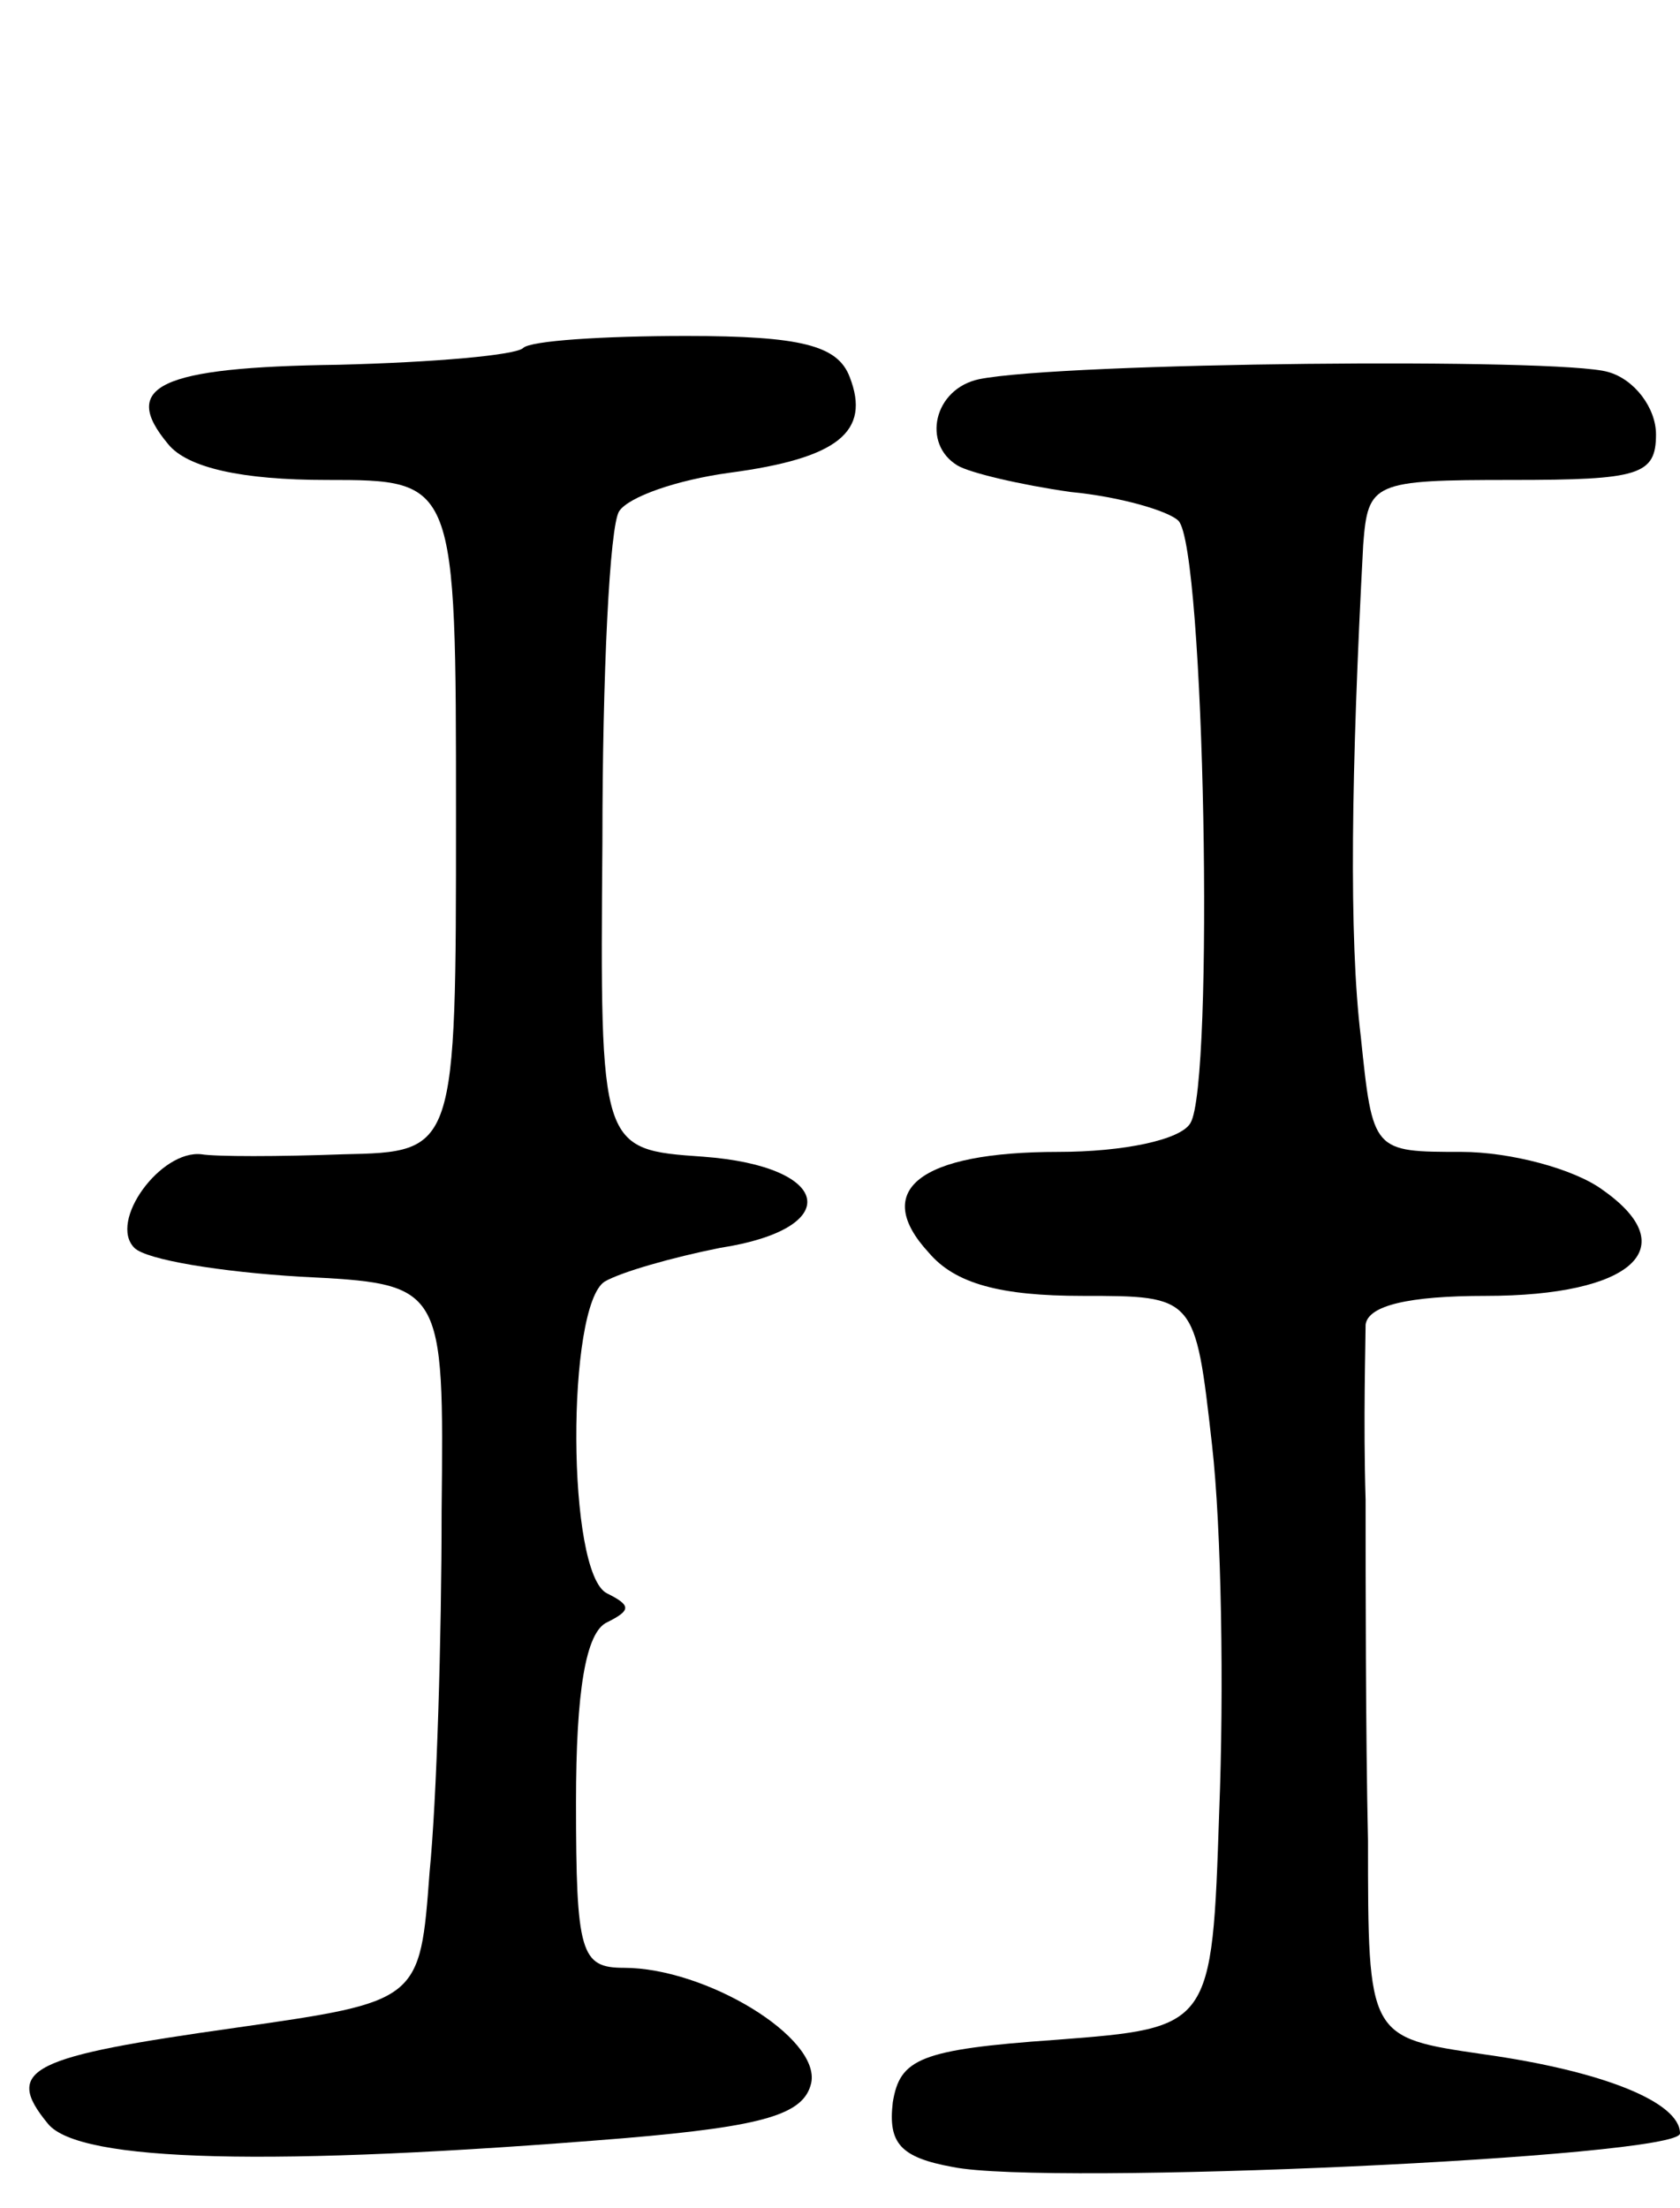 <svg version="1.0" xmlns="http://www.w3.org/2000/svg"
 width="70pt" height="92pt" viewBox="0 0 70 92"
 preserveAspectRatio="xMidYMid meet">
<g transform="translate(0,92) scale(0.1,-0.1)"
fill="#000000" stroke="none">
<path d="M218 775 c-3 -3 -37 -6 -77 -7 -75 -1 -91 -9 -71 -33 8 -10 31 -15
66 -15 54 0 54 0 54 -140 0 -140 0 -140 -47 -141 -27 -1 -53 -1 -59 0 -17 2
-39 -28 -28 -39 5 -5 36 -10 69 -12 60 -3 60 -3 59 -98 0 -52 -2 -120 -5 -150
-4 -54 -4 -54 -81 -65 -85 -12 -97 -17 -78 -40 13 -16 93 -18 240 -6 59 5 75
10 78 23 4 19 -44 48 -78 48 -18 0 -20 6 -20 69 0 46 4 71 13 75 10 5 10 7 0
12 -17 8 -17 120 -1 130 7 4 28 10 48 14 52 8 47 34 -7 38 -43 3 -43 3 -42
131 0 70 3 132 7 138 4 6 24 13 46 16 45 6 59 17 50 40 -5 13 -20 17 -68 17
-35 0 -65 -2 -68 -5z"/>
<path d="M408 762 c-19 -4 -24 -27 -9 -36 5 -3 26 -8 47 -11 21 -2 41 -8 45
-12 11 -11 15 -235 5 -251 -4 -7 -28 -12 -55 -12 -58 0 -78 -16 -54 -42 11
-13 30 -18 64 -18 47 0 47 0 54 -62 4 -35 5 -103 3 -153 -3 -90 -3 -90 -68
-95 -57 -4 -65 -8 -68 -26 -2 -17 3 -23 25 -27 39 -8 303 4 303 14 0 13 -32
26 -82 33 -48 7 -48 7 -48 89 -1 45 -1 109 -1 142 -1 33 0 66 0 73 1 8 18 12
50 12 61 0 83 20 49 44 -12 9 -39 16 -59 16 -37 0 -37 0 -42 48 -5 41 -4 111
1 205 2 26 4 27 62 27 53 0 60 2 60 19 0 11 -9 23 -20 26 -20 6 -227 4 -262
-3z"/>
</g>
</svg>
